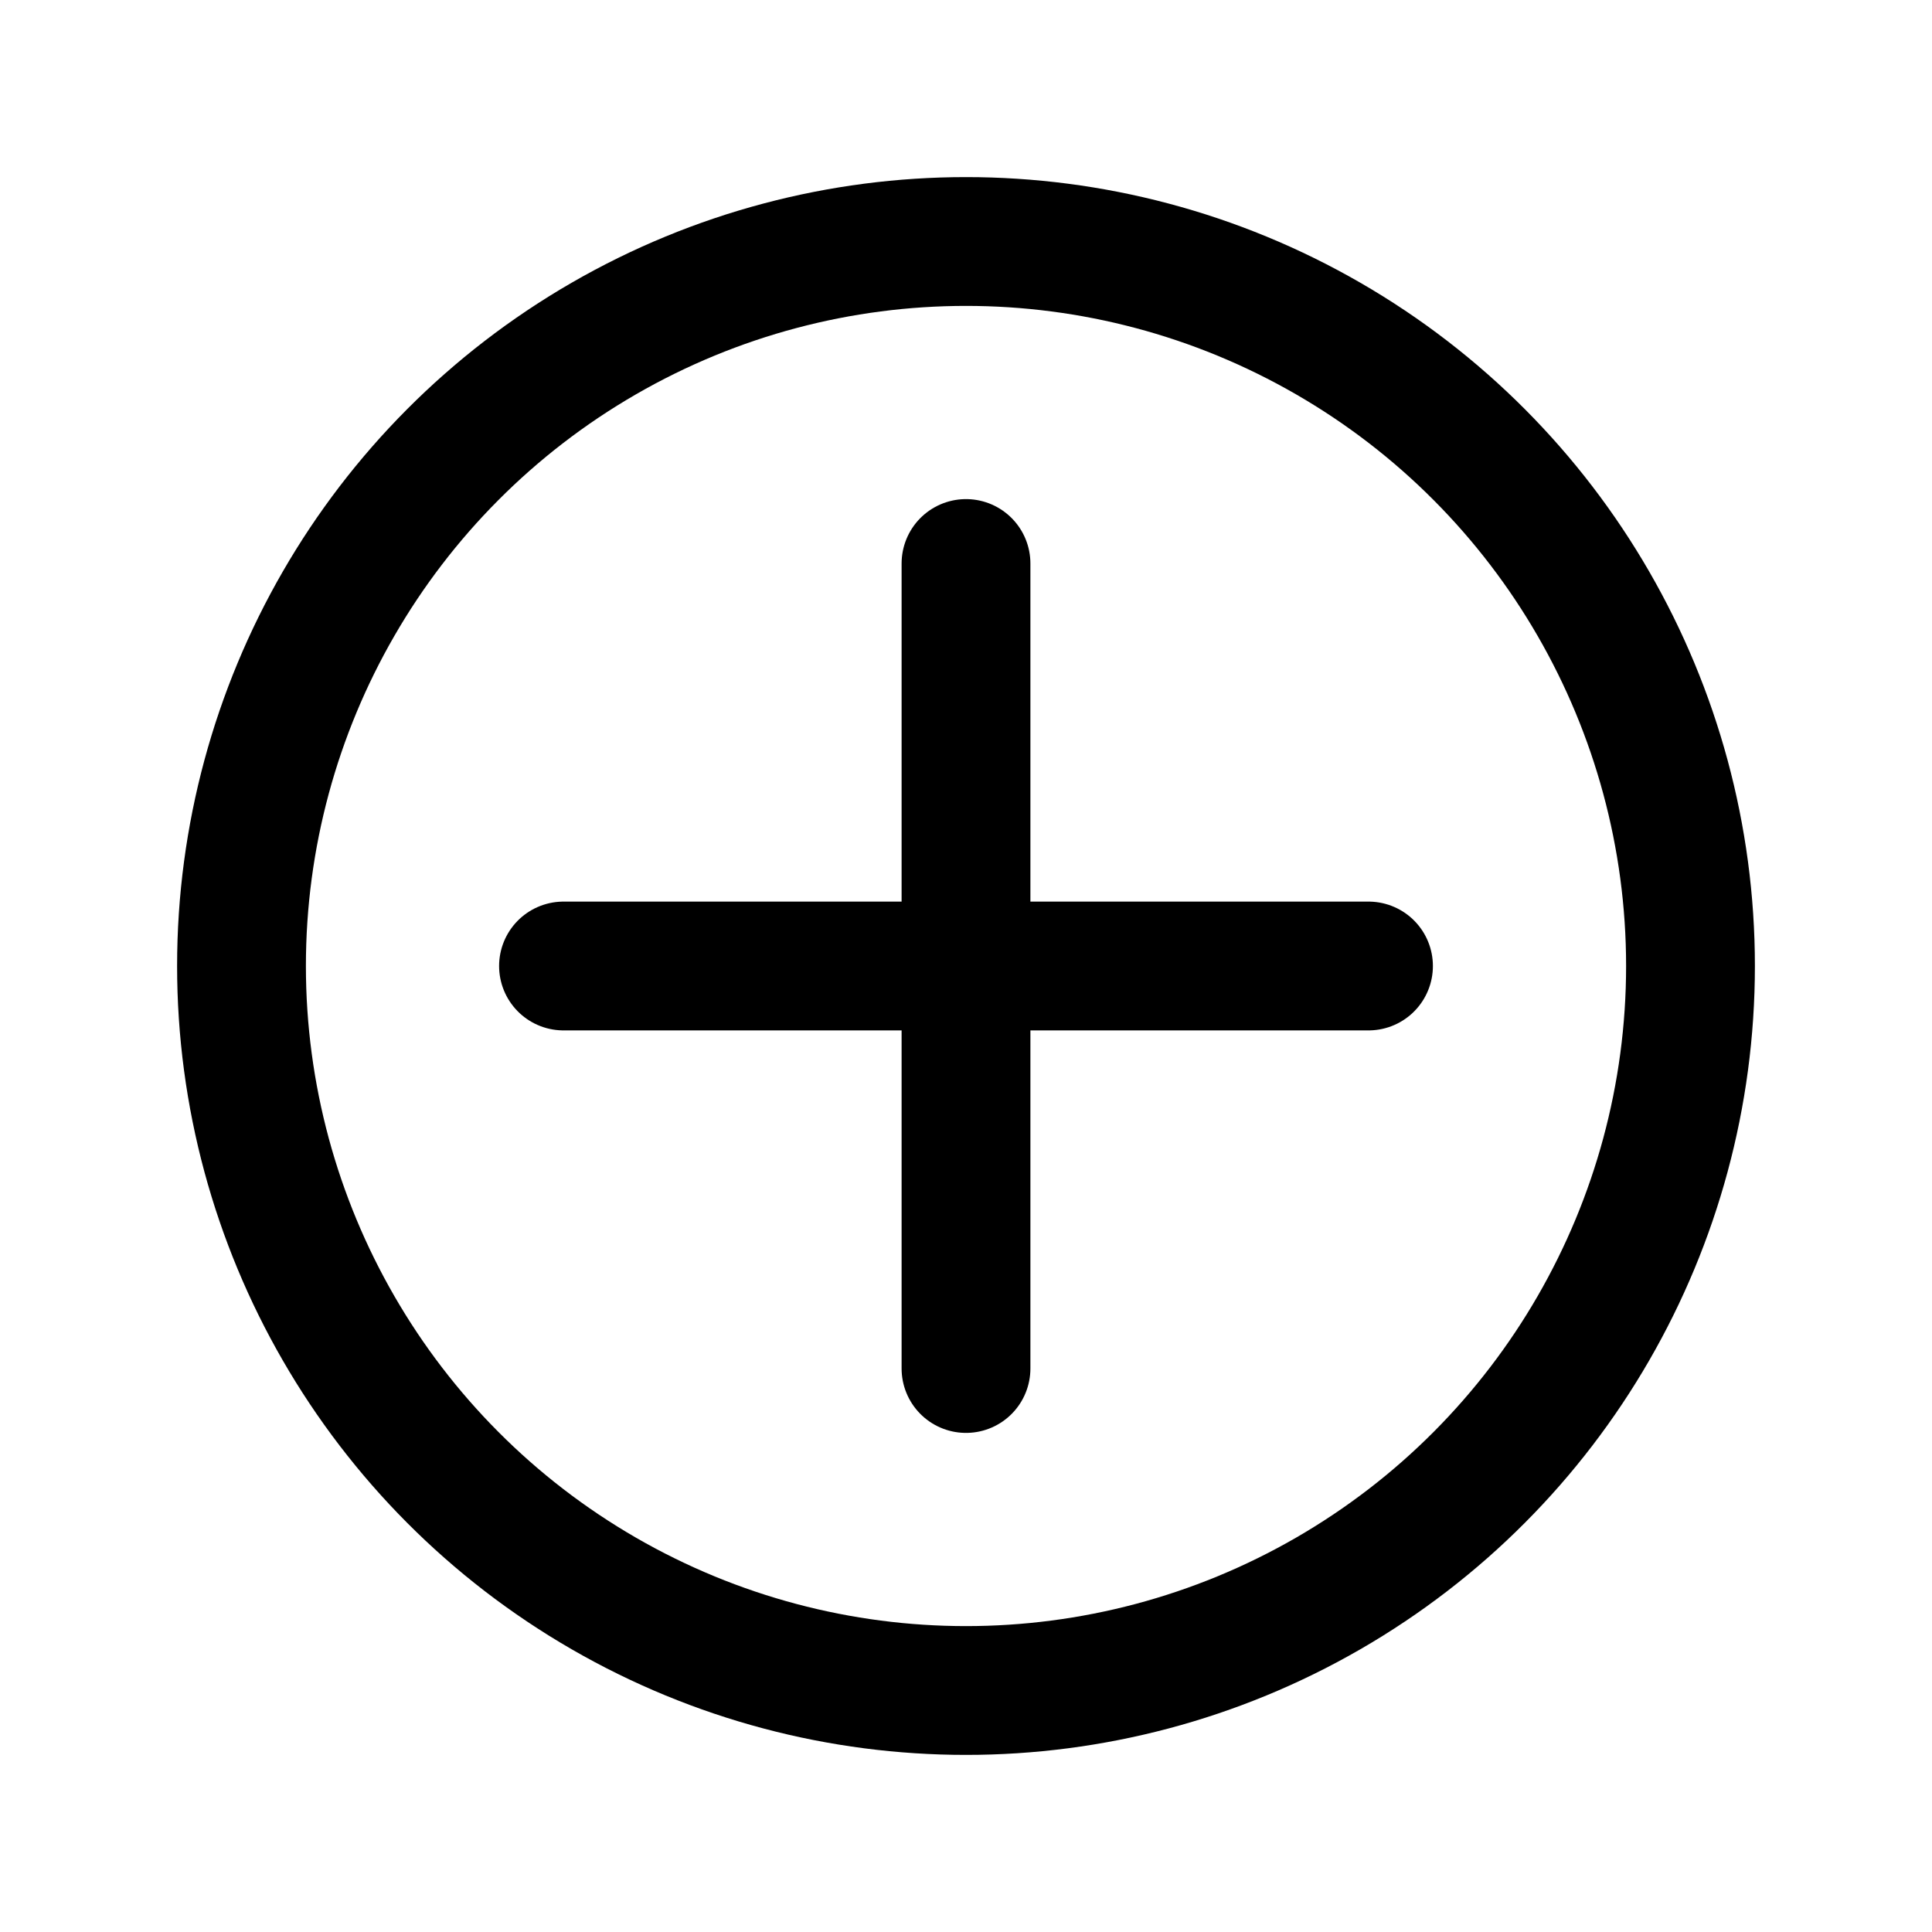<svg width="30" height="30" viewBox="0 0 30 30" fill="none" xmlns="http://www.w3.org/2000/svg" xmlns:xlink="http://www.w3.org/1999/xlink">
	<desc>
			Created with Pixso.
	</desc>
	<defs>
		<clipPath id="clip297_674">
			<rect id="more_feature" width="30" height="30" fill="white" fill-opacity="0"/>
		</clipPath>
	</defs>
	<g clip-path="url(#clip297_674)">
		<path id="Vector" d="M8.75 15L15 15L21.25 15M15 8.75L15 15M15 15L15 21.25" stroke="#000000" stroke-opacity="1" stroke-width="2" stroke-linejoin="round" stroke-linecap="round"/>
		<circle id="Ellipse 131" cx="15" cy="15" r="11.25" stroke="#000000" stroke-opacity="1" stroke-width="2" stroke-linejoin="round"/>
	</g>
</svg>
